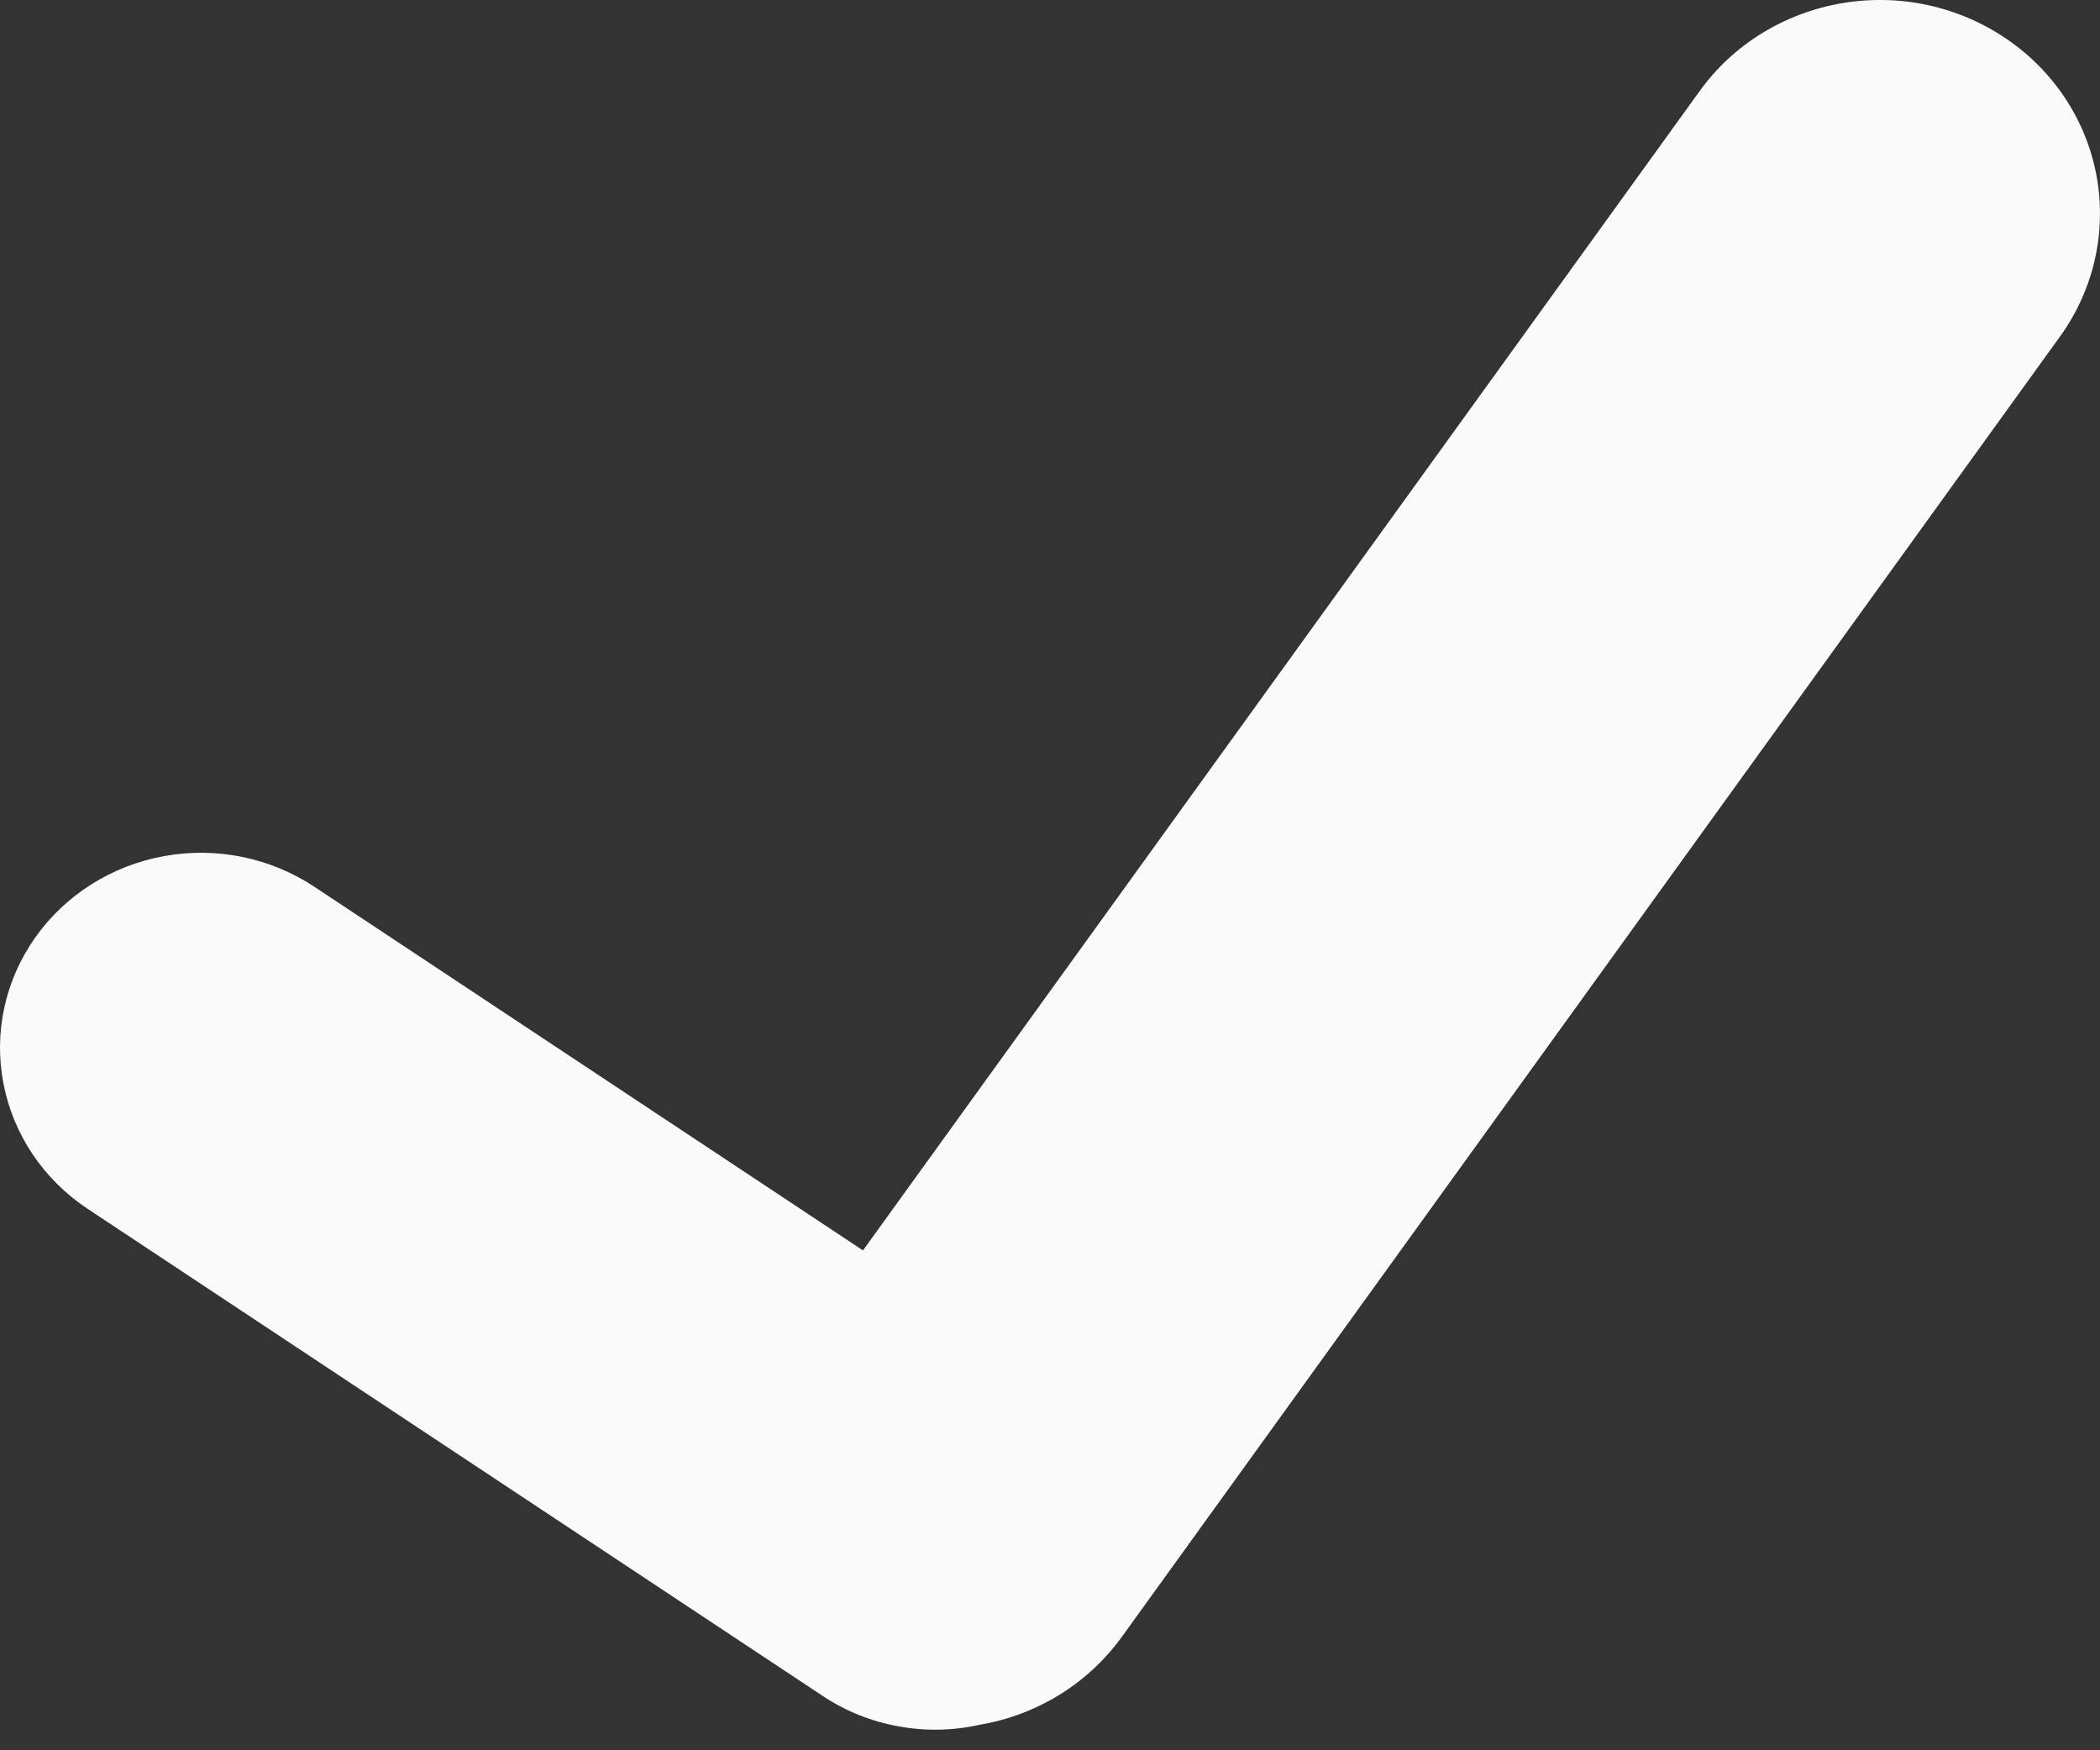 <svg width="18" height="15" viewBox="0 0 18 15" fill="none" xmlns="http://www.w3.org/2000/svg">
<rect x="0" y="0" width="18" height="15" fill="#333333" stroke="none"/>
<path d="M17.195 0.331C16.992 0.193 16.763 0.095 16.521 0.043C16.279 -0.009 16.029 -0.014 15.785 0.028C15.541 0.07 15.308 0.158 15.099 0.287C14.89 0.416 14.71 0.584 14.568 0.781L7.397 10.716L2.695 7.6C2.318 7.35 1.854 7.255 1.405 7.337C0.956 7.419 0.559 7.67 0.301 8.036C0.043 8.402 -0.055 8.852 0.03 9.288C0.114 9.723 0.373 10.109 0.75 10.359L7.053 14.535C7.247 14.664 7.466 14.752 7.697 14.794C7.928 14.837 8.165 14.833 8.394 14.782C8.639 14.741 8.872 14.653 9.082 14.524C9.291 14.395 9.472 14.226 9.615 14.029L17.66 2.88C17.946 2.482 18.058 1.99 17.971 1.511C17.884 1.033 17.605 0.608 17.194 0.33" fill="#FAFAFA"/>
</svg>
